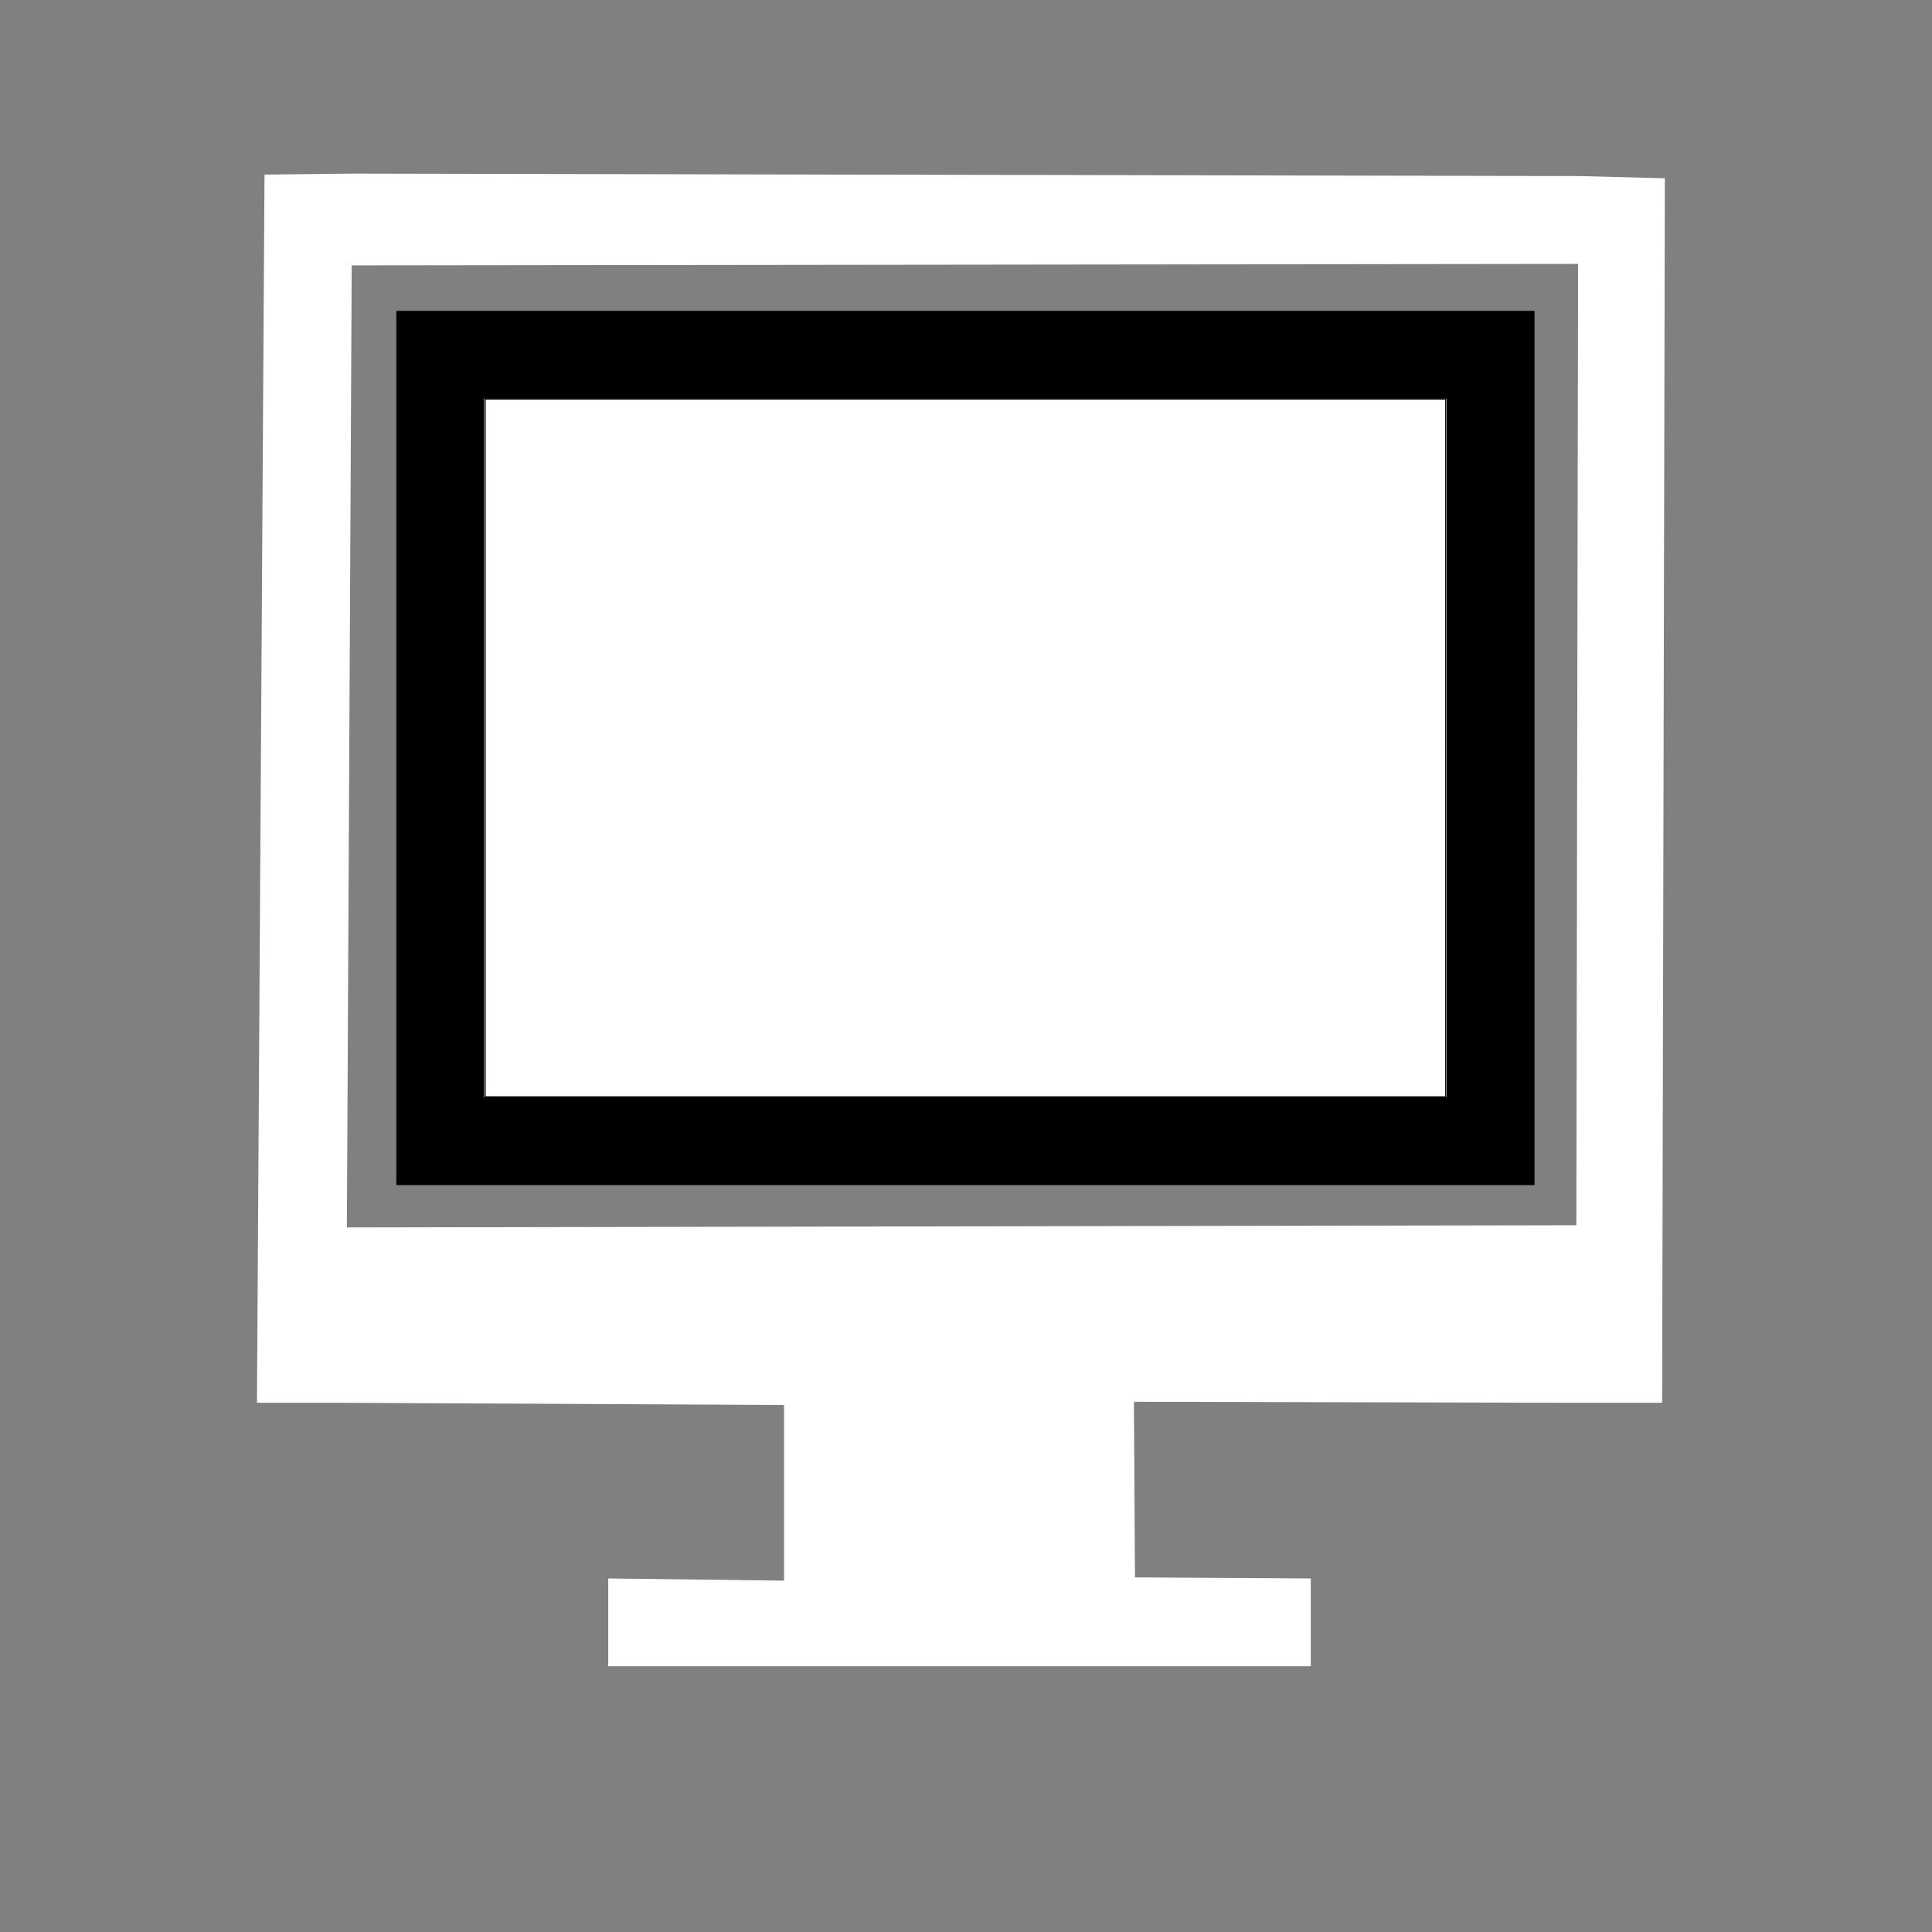 <?xml version="1.0" encoding="UTF-8" standalone="no"?>
<svg
   viewBox="0 0 22 22"
   version="1.1"
   id="svg1"
   sodipodi:docname="app_icon_mixed.svg"
   inkscape:version="1.3 (0e150ed6c4, 2023-07-21)"
   xmlns:inkscape="http://www.inkscape.org/namespaces/inkscape"
   xmlns:sodipodi="http://sodipodi.sourceforge.net/DTD/sodipodi-0.dtd"
   xmlns="http://www.w3.org/2000/svg"
   xmlns:svg="http://www.w3.org/2000/svg">
  <rect x="0" y="0" width="22" height="22" fill="#808080" stroke="none"/>
  <sodipodi:namedview
     id="namedview1"
     pagecolor="#ffffff"
     bordercolor="#000000"
     borderopacity="0.25"
     inkscape:showpageshadow="2"
     inkscape:pageopacity="0.0"
     inkscape:pagecheckerboard="0"
     inkscape:deskcolor="#d1d1d1"
     showgrid="true"
     inkscape:zoom="81.181818"
     inkscape:cx="10.993841"
     inkscape:cy="10.987682"
     inkscape:window-width="2691"
     inkscape:window-height="1731"
     inkscape:window-x="232"
     inkscape:window-y="278"
     inkscape:window-maximized="0"
     inkscape:current-layer="svg1">
    <inkscape:grid
       id="grid1"
       units="px"
       originx="0"
       originy="0"
       spacingx="1"
       spacingy="1"
       empcolor="#0099e5"
       empopacity="0.302"
       color="#0099e5"
       opacity="0.149"
       empspacing="5"
       dotted="false"
       gridanglex="30"
       gridanglez="30"
       visible="true" />
  </sodipodi:namedview>
  <defs
     id="defs3051">
    <style
       type="text/css"
       id="current-color-scheme">.ColorScheme-Text {color:#ffffff;}</style>
  </defs>
  <path
     style="fill:currentColor;fill-opacity:1;stroke:none"
     d="m 3.012,1.988 -0.086,13.986 h 1 l 5.002,0.025 -1e-7,2 -2.002,-0.025 v 1 h 8 v -1 l -2.002,-0.012 -0.012,-2 5.015,0.012 h 1 L 18.958,2.03 17.99,2.005 4.017,1.977 Z m 0.993,1.034 13.965,-0.017 -0.02,10.947 -14,0.025 z"
     id="rect4211"
     class="ColorScheme-Text"
     sodipodi:nodetypes="cccccccccccccccccccccc" />
  <rect
     style="fill:#ffffff;stroke:#000000;fill-opacity:1"
     id="rect1"
     width="11.961"
     height="8.955"
     x="5.013"
     y="4.04" />
  <path
     style="fill:#ffffff;fill-opacity:1;stroke:#000000;stroke-width:0.012"
     d="M 5.525,8.518 V 4.545 h 5.469 5.469 V 8.518 12.49 H 10.994 5.525 Z"
     id="path1" />
</svg>
